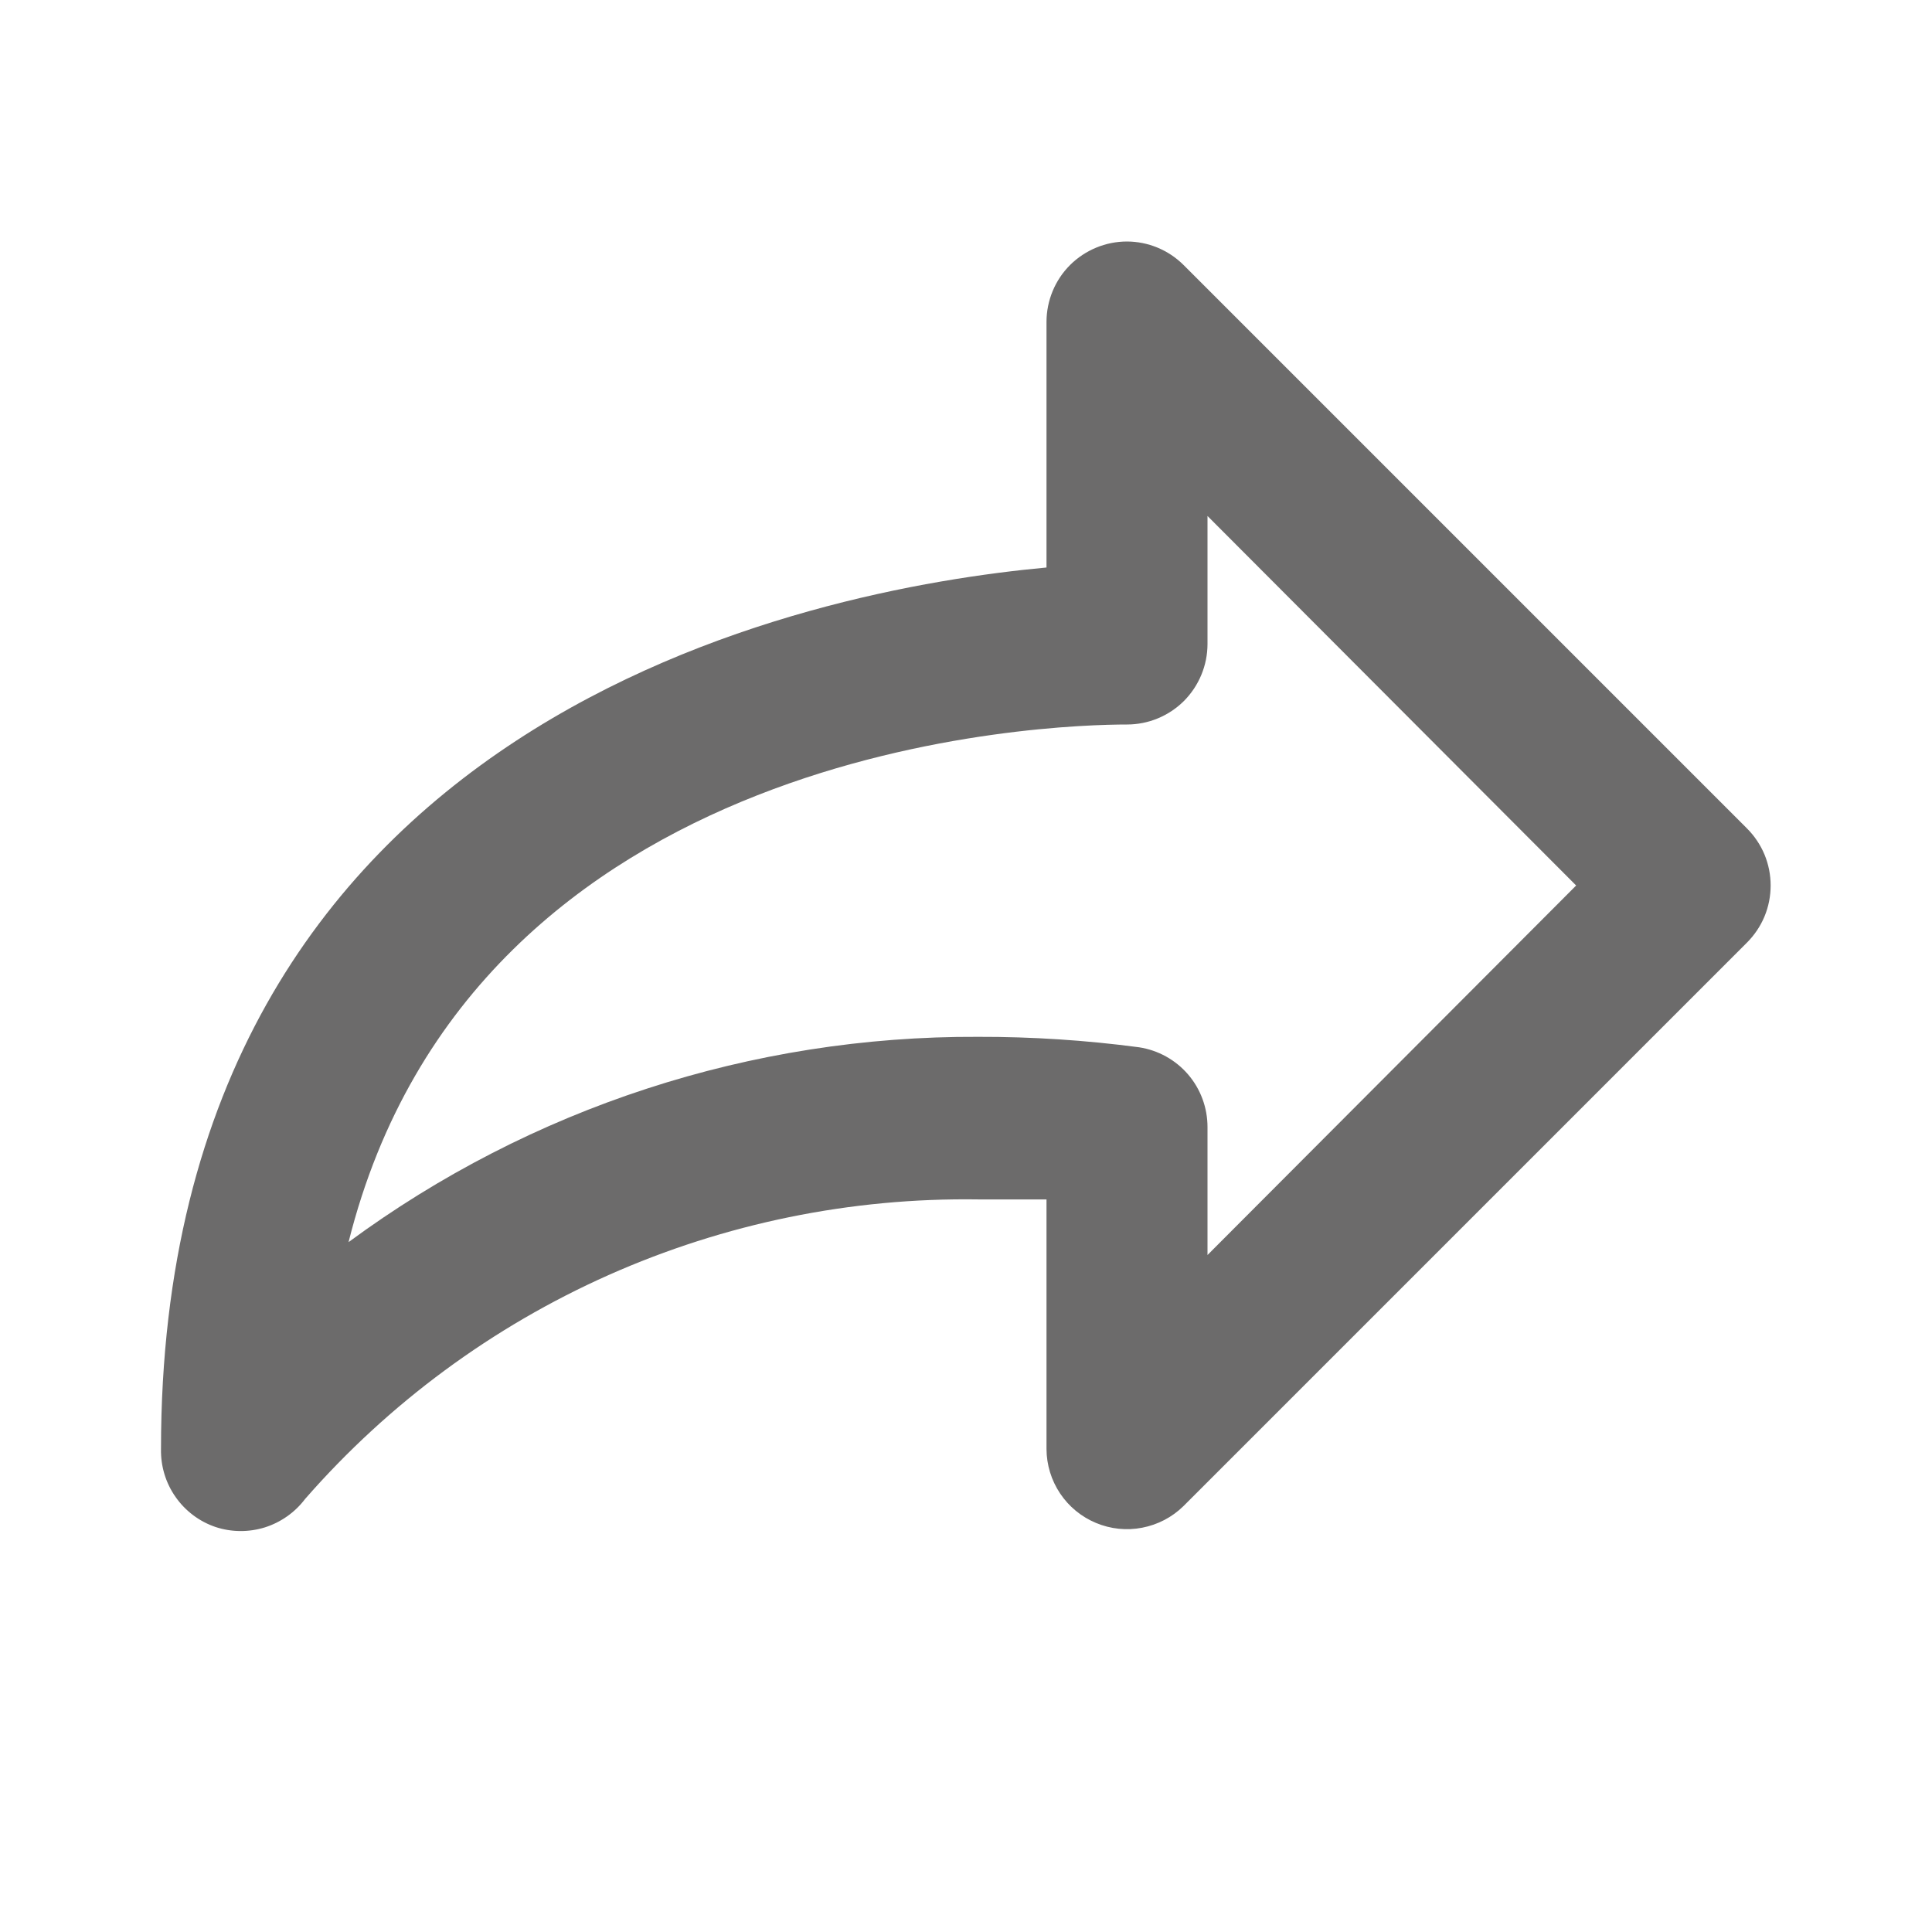 <svg width="27" height="27" viewBox="0 0 27 27" fill="none" xmlns="http://www.w3.org/2000/svg">
<path d="M14.625 7.931V4.5C14.625 4.202 14.743 3.915 14.954 3.704C15.165 3.494 15.452 3.375 15.75 3.375C16.045 3.376 16.328 3.493 16.538 3.701L24.413 11.576C24.518 11.681 24.602 11.805 24.659 11.942C24.716 12.079 24.745 12.226 24.745 12.375C24.745 12.524 24.716 12.671 24.659 12.808C24.602 12.945 24.518 13.069 24.413 13.174L16.538 21.049C16.38 21.204 16.18 21.308 15.962 21.35C15.745 21.392 15.521 21.369 15.316 21.283C15.112 21.198 14.938 21.055 14.815 20.871C14.692 20.687 14.626 20.471 14.625 20.25V16.762H13.669C11.891 16.736 10.129 17.097 8.505 17.819C6.881 18.542 5.434 19.609 4.264 20.948C4.123 21.135 3.926 21.274 3.703 21.345C3.479 21.415 3.238 21.414 3.015 21.341C2.788 21.265 2.591 21.117 2.454 20.921C2.316 20.725 2.245 20.49 2.25 20.25C2.25 9.99 11.34 8.235 14.625 7.931ZM13.669 14.49C14.421 14.488 15.173 14.537 15.919 14.636C16.185 14.677 16.428 14.811 16.604 15.016C16.779 15.22 16.875 15.481 16.875 15.75V17.539L22.027 12.375L16.875 7.211V9C16.875 9.298 16.756 9.585 16.546 9.796C16.334 10.007 16.048 10.125 15.75 10.125C14.726 10.125 6.626 10.35 4.871 17.359C7.419 15.481 10.504 14.475 13.669 14.49Z" fill="#6C6B6B"/>
</svg>
